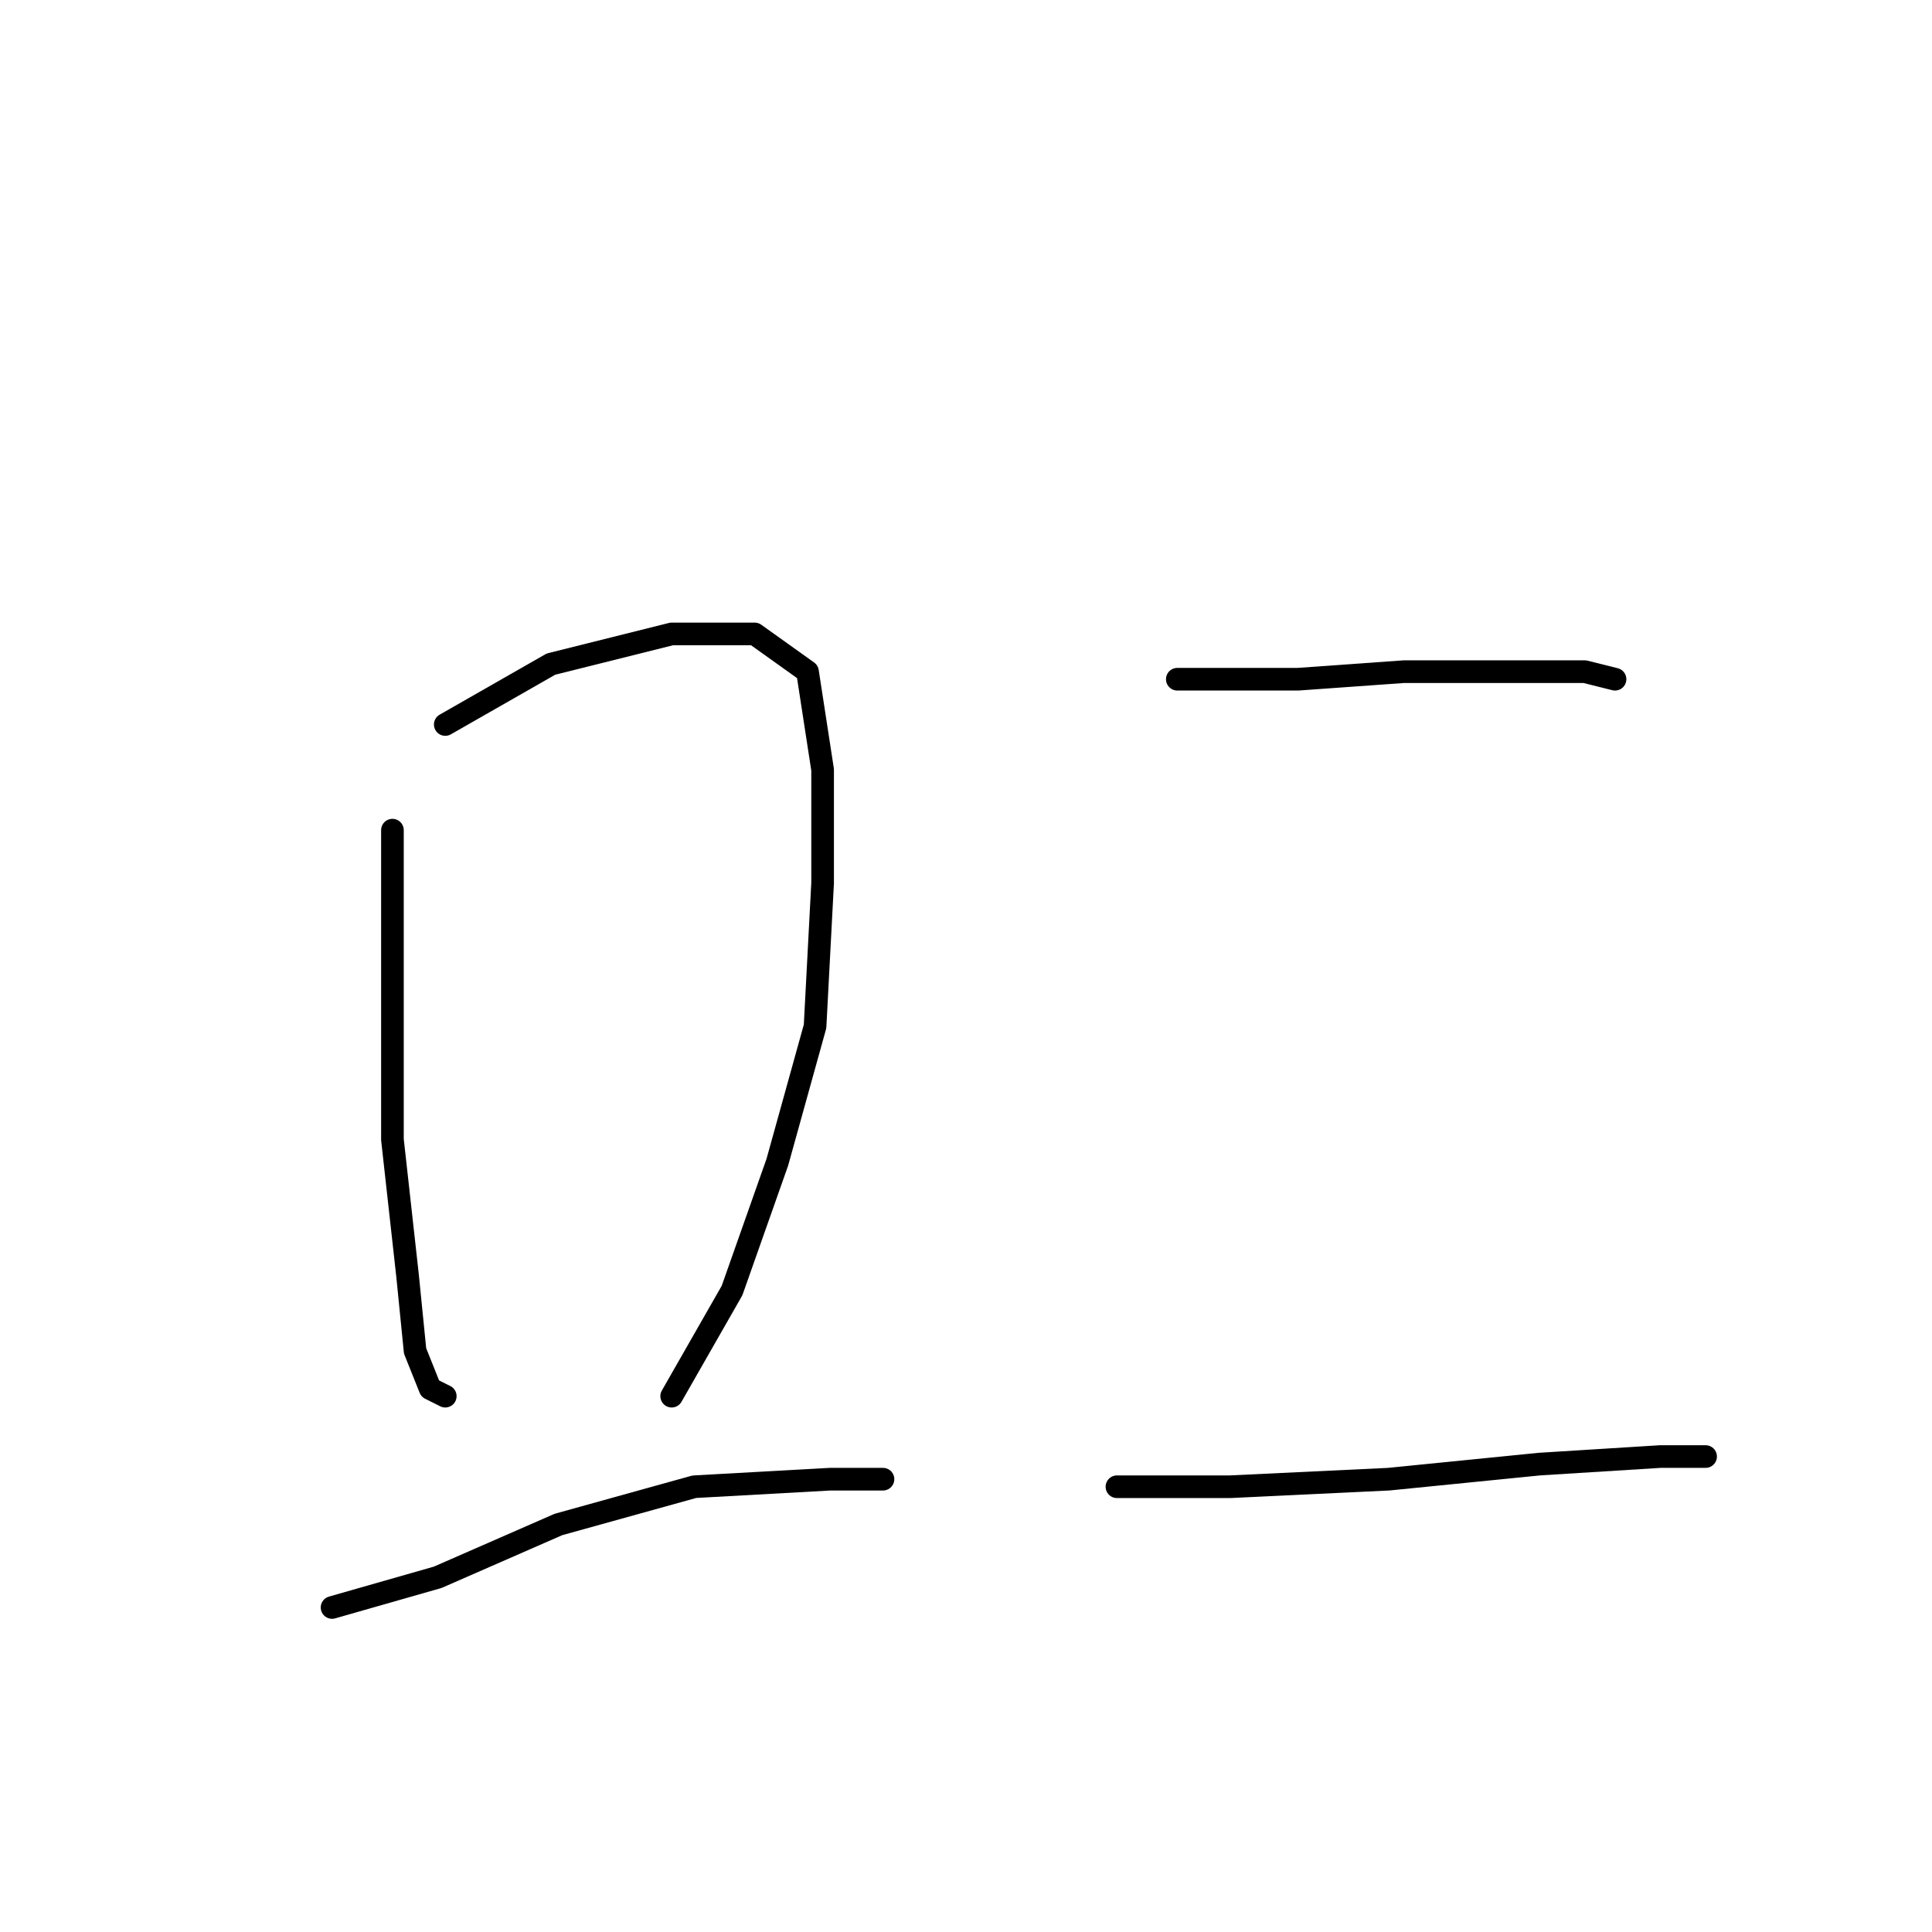 <?xml version="1.0" standalone="no"?>
    <svg width="256" height="256" xmlns="http://www.w3.org/2000/svg" version="1.1">
    <polyline stroke="black" stroke-width="3" stroke-linecap="round" fill="transparent" stroke-linejoin="round" points="52 110 52 130 52 151 54 169 55 179 57 184 59 185 59 185 " />
        <polyline stroke="black" stroke-width="3" stroke-linecap="round" fill="transparent" stroke-linejoin="round" points="59 96 73 88 89 84 100 84 107 89 109 102 109 117 108 136 103 154 97 171 89 185 89 185 " />
        <polyline stroke="black" stroke-width="3" stroke-linecap="round" fill="transparent" stroke-linejoin="round" points="44 213 58 209 74 202 92 197 110 196 117 196 117 196 " />
        <polyline stroke="black" stroke-width="3" stroke-linecap="round" fill="transparent" stroke-linejoin="round" points="156 90 161 90 172 90 186 89 199 89 210 89 214 90 214 90 " />
        <polyline stroke="black" stroke-width="3" stroke-linecap="round" fill="transparent" stroke-linejoin="round" points="148 197 163 197 184 196 204 194 220 193 226 193 226 193 " />
        </svg>